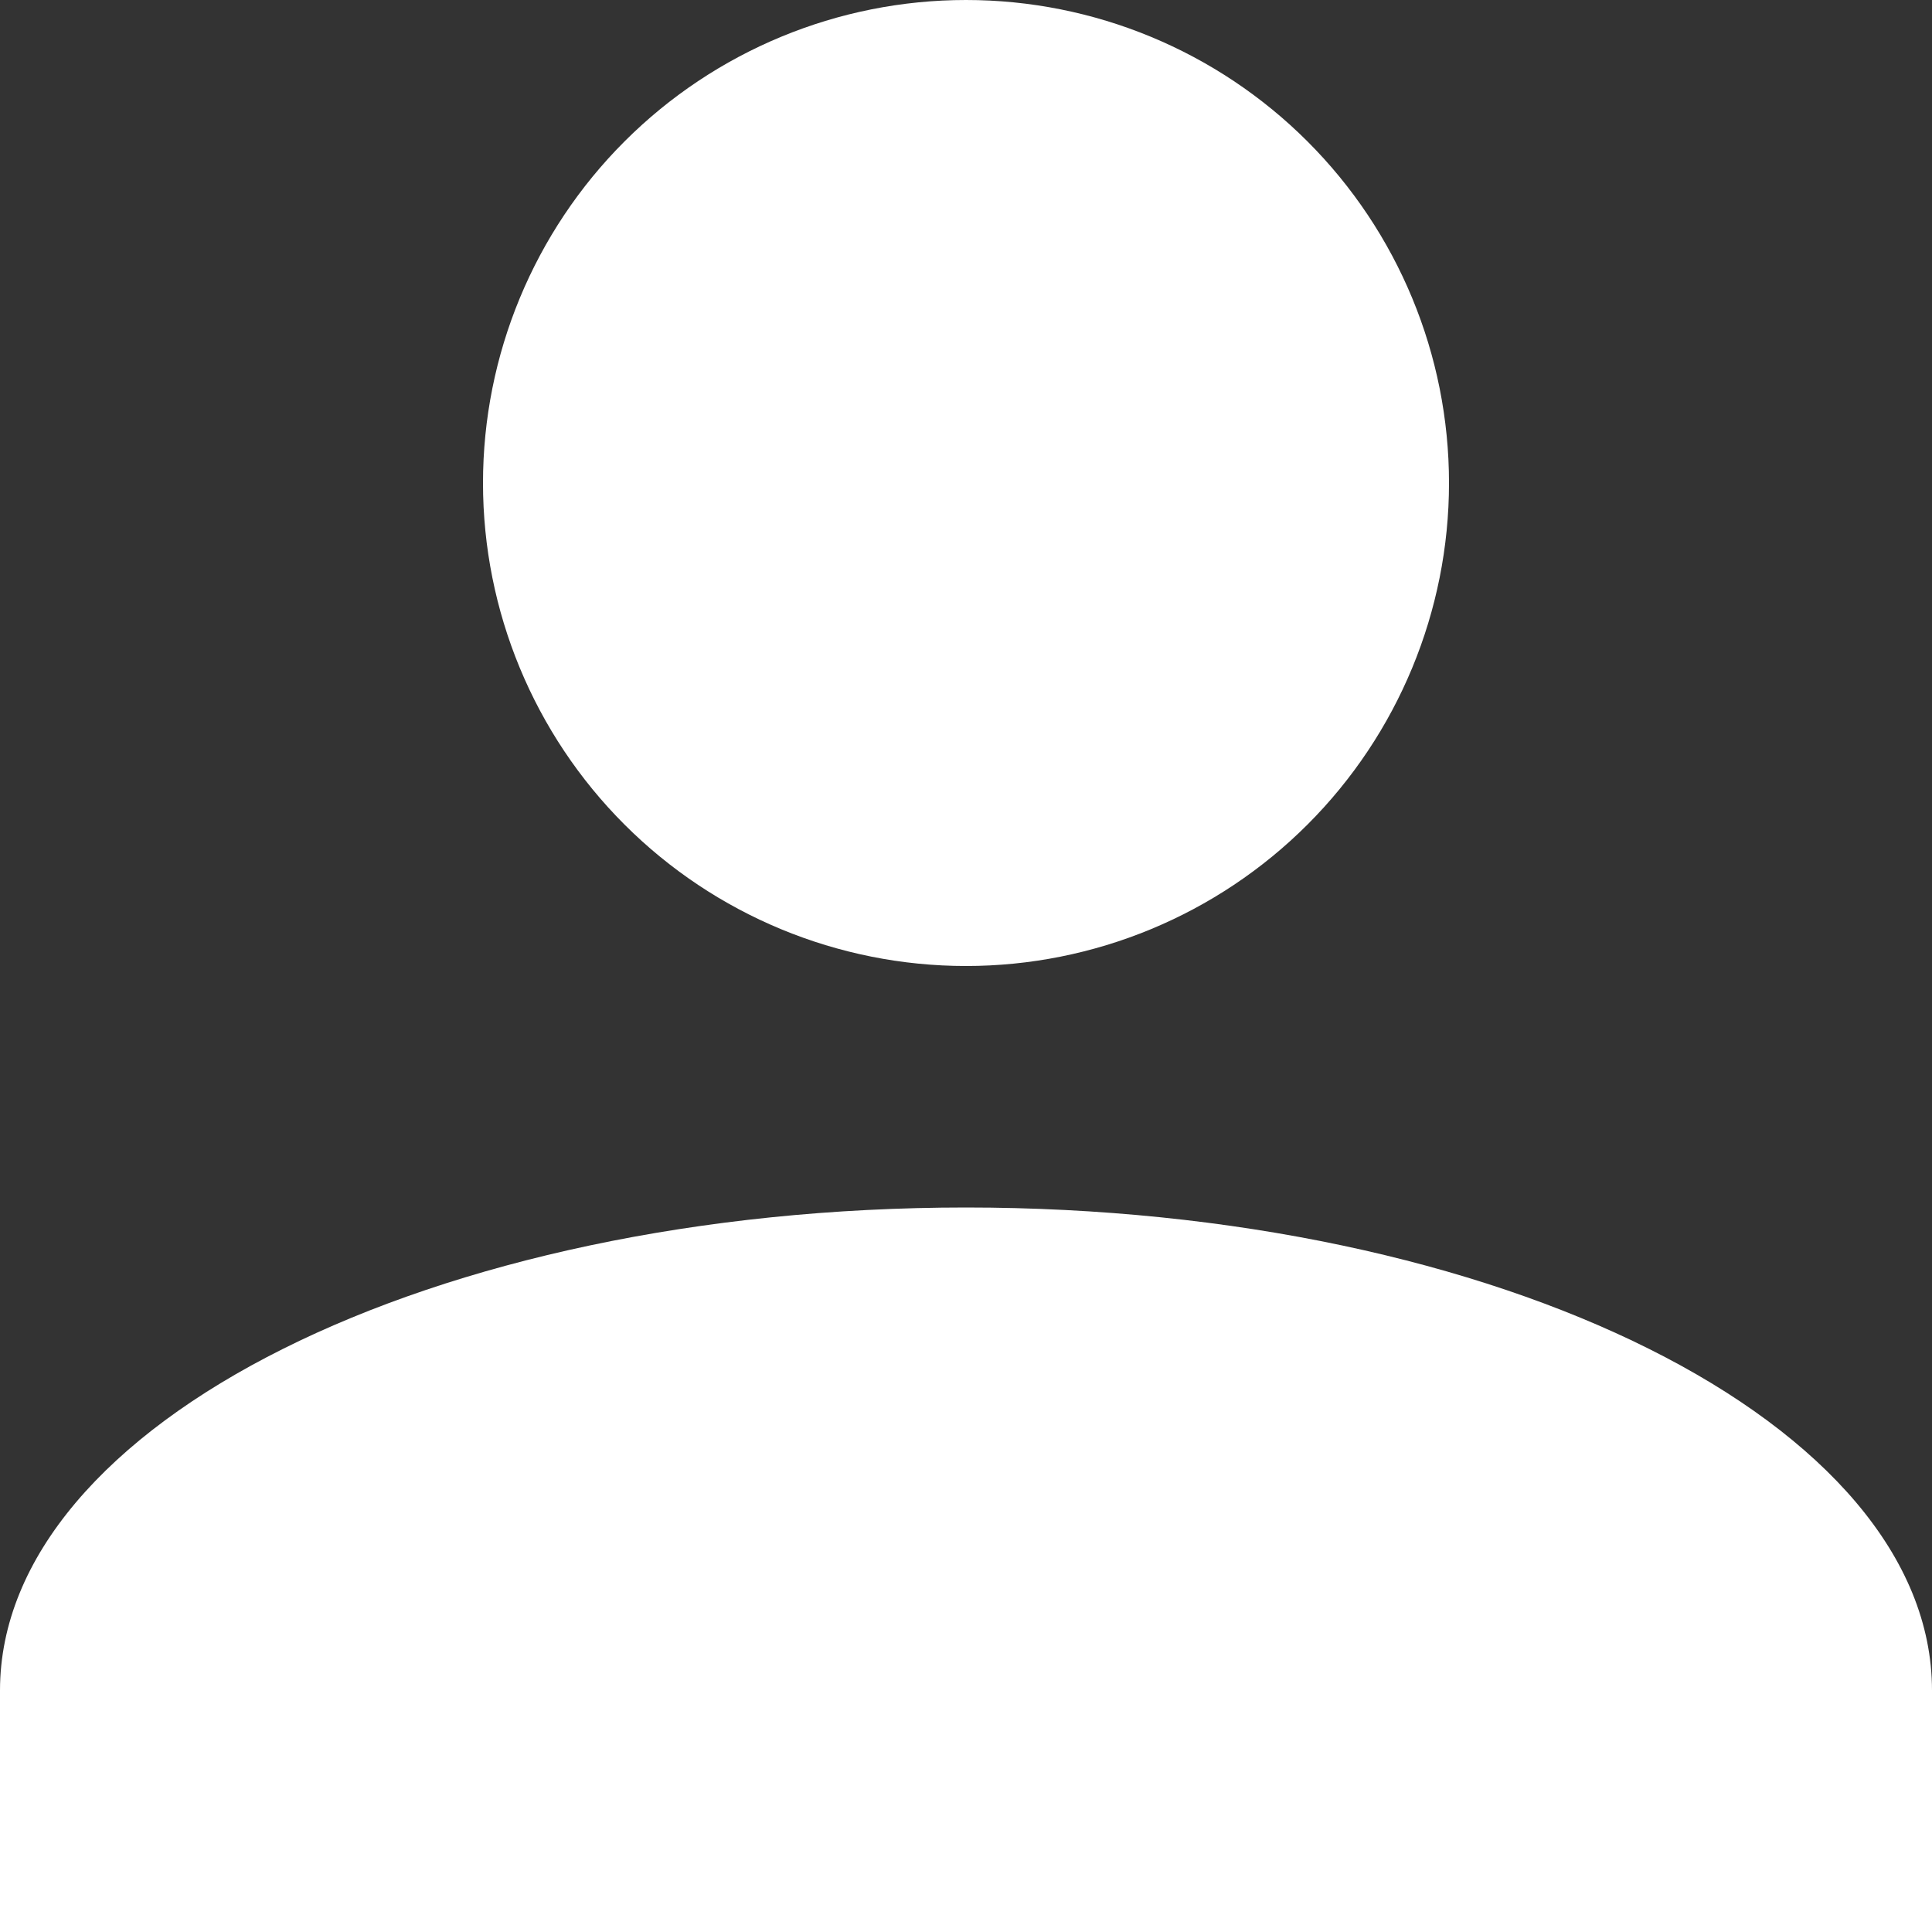 <svg width="120" height="120" viewBox="0 0 120 120" fill="none" xmlns="http://www.w3.org/2000/svg">
<rect x="0" y="0" width="120" height="120" fill="#333333" stroke="none"/>
<path d="M60 0C67.957 0 75.587 3.161 81.213 8.787C86.839 14.413 90 22.044 90 30C90 37.956 86.839 45.587 81.213 51.213C75.587 56.839 67.957 60 60 60C52.044 60 44.413 56.839 38.787 51.213C33.161 45.587 30 37.956 30 30C30 22.044 33.161 14.413 38.787 8.787C44.413 3.161 52.044 0 60 0ZM60 75C93.15 75 120 88.425 120 105V120H0V105C0 88.425 26.85 75 60 75Z" fill="white"/>
</svg>
